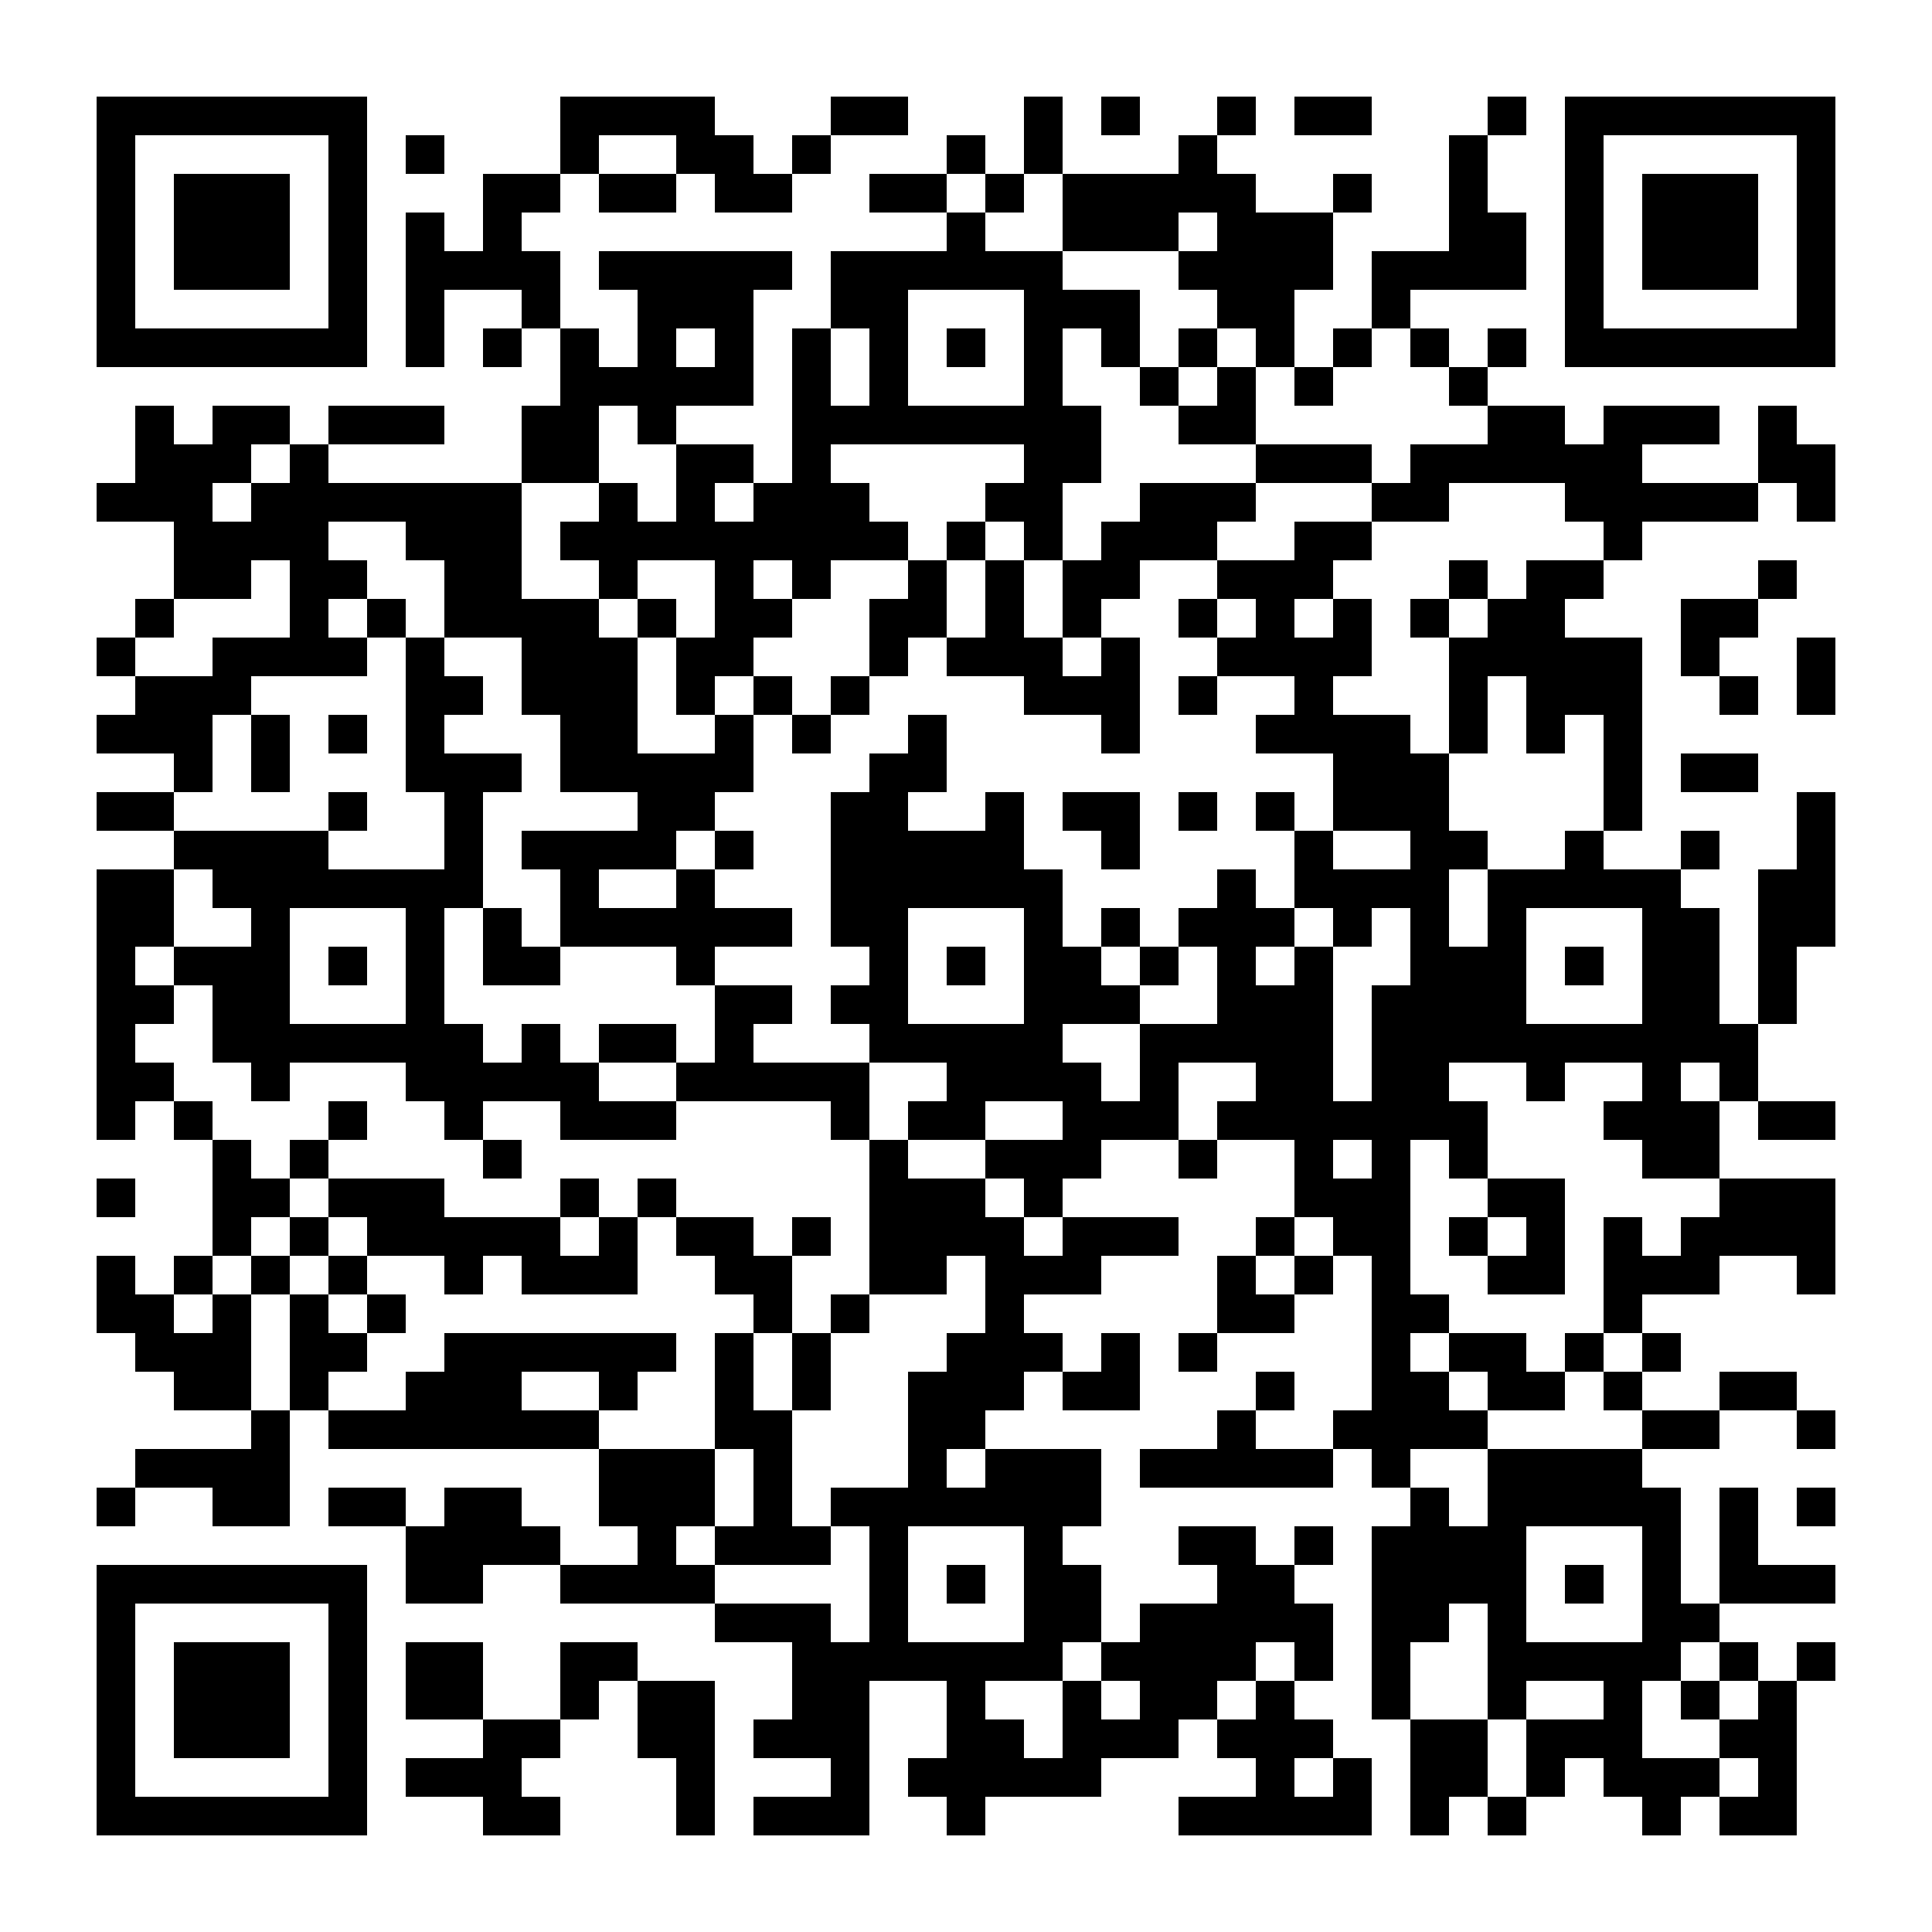 <?xml version="1.0" standalone="no"?>
<svg xmlns="http://www.w3.org/2000/svg" width="500" height="500"><rect width="100%" height="100%" fill="#808080" stroke="none"/><defs><clipPath id="clip-path-dot-color"><rect x="25" y="125" width="10" height="10" transform="rotate(0,30,130)"/><rect x="25" y="165" width="10" height="10" transform="rotate(0,30,170)"/><rect x="25" y="185" width="10" height="10" transform="rotate(0,30,190)"/><rect x="25" y="205" width="10" height="10" transform="rotate(0,30,210)"/><rect x="25" y="225" width="10" height="10" transform="rotate(0,30,230)"/><rect x="25" y="235" width="10" height="10" transform="rotate(0,30,240)"/><rect x="25" y="245" width="10" height="10" transform="rotate(0,30,250)"/><rect x="25" y="255" width="10" height="10" transform="rotate(0,30,260)"/><rect x="25" y="265" width="10" height="10" transform="rotate(0,30,270)"/><rect x="25" y="275" width="10" height="10" transform="rotate(0,30,280)"/><rect x="25" y="285" width="10" height="10" transform="rotate(0,30,290)"/><rect x="25" y="305" width="10" height="10" transform="rotate(0,30,310)"/><rect x="25" y="325" width="10" height="10" transform="rotate(0,30,330)"/><rect x="25" y="335" width="10" height="10" transform="rotate(0,30,340)"/><rect x="25" y="385" width="10" height="10" transform="rotate(0,30,390)"/><rect x="35" y="105" width="10" height="10" transform="rotate(0,40,110)"/><rect x="35" y="115" width="10" height="10" transform="rotate(0,40,120)"/><rect x="35" y="125" width="10" height="10" transform="rotate(0,40,130)"/><rect x="35" y="155" width="10" height="10" transform="rotate(0,40,160)"/><rect x="35" y="175" width="10" height="10" transform="rotate(0,40,180)"/><rect x="35" y="185" width="10" height="10" transform="rotate(0,40,190)"/><rect x="35" y="205" width="10" height="10" transform="rotate(0,40,210)"/><rect x="35" y="225" width="10" height="10" transform="rotate(0,40,230)"/><rect x="35" y="235" width="10" height="10" transform="rotate(0,40,240)"/><rect x="35" y="255" width="10" height="10" transform="rotate(0,40,260)"/><rect x="35" y="275" width="10" height="10" transform="rotate(0,40,280)"/><rect x="35" y="335" width="10" height="10" transform="rotate(0,40,340)"/><rect x="35" y="345" width="10" height="10" transform="rotate(0,40,350)"/><rect x="35" y="375" width="10" height="10" transform="rotate(0,40,380)"/><rect x="45" y="115" width="10" height="10" transform="rotate(0,50,120)"/><rect x="45" y="125" width="10" height="10" transform="rotate(0,50,130)"/><rect x="45" y="135" width="10" height="10" transform="rotate(0,50,140)"/><rect x="45" y="145" width="10" height="10" transform="rotate(0,50,150)"/><rect x="45" y="175" width="10" height="10" transform="rotate(0,50,180)"/><rect x="45" y="185" width="10" height="10" transform="rotate(0,50,190)"/><rect x="45" y="195" width="10" height="10" transform="rotate(0,50,200)"/><rect x="45" y="215" width="10" height="10" transform="rotate(0,50,220)"/><rect x="45" y="245" width="10" height="10" transform="rotate(0,50,250)"/><rect x="45" y="285" width="10" height="10" transform="rotate(0,50,290)"/><rect x="45" y="325" width="10" height="10" transform="rotate(0,50,330)"/><rect x="45" y="345" width="10" height="10" transform="rotate(0,50,350)"/><rect x="45" y="355" width="10" height="10" transform="rotate(0,50,360)"/><rect x="45" y="375" width="10" height="10" transform="rotate(0,50,380)"/><rect x="55" y="105" width="10" height="10" transform="rotate(0,60,110)"/><rect x="55" y="115" width="10" height="10" transform="rotate(0,60,120)"/><rect x="55" y="135" width="10" height="10" transform="rotate(0,60,140)"/><rect x="55" y="145" width="10" height="10" transform="rotate(0,60,150)"/><rect x="55" y="165" width="10" height="10" transform="rotate(0,60,170)"/><rect x="55" y="175" width="10" height="10" transform="rotate(0,60,180)"/><rect x="55" y="215" width="10" height="10" transform="rotate(0,60,220)"/><rect x="55" y="225" width="10" height="10" transform="rotate(0,60,230)"/><rect x="55" y="245" width="10" height="10" transform="rotate(0,60,250)"/><rect x="55" y="255" width="10" height="10" transform="rotate(0,60,260)"/><rect x="55" y="265" width="10" height="10" transform="rotate(0,60,270)"/><rect x="55" y="295" width="10" height="10" transform="rotate(0,60,300)"/><rect x="55" y="305" width="10" height="10" transform="rotate(0,60,310)"/><rect x="55" y="315" width="10" height="10" transform="rotate(0,60,320)"/><rect x="55" y="335" width="10" height="10" transform="rotate(0,60,340)"/><rect x="55" y="345" width="10" height="10" transform="rotate(0,60,350)"/><rect x="55" y="355" width="10" height="10" transform="rotate(0,60,360)"/><rect x="55" y="375" width="10" height="10" transform="rotate(0,60,380)"/><rect x="55" y="385" width="10" height="10" transform="rotate(0,60,390)"/><rect x="65" y="105" width="10" height="10" transform="rotate(0,70,110)"/><rect x="65" y="125" width="10" height="10" transform="rotate(0,70,130)"/><rect x="65" y="135" width="10" height="10" transform="rotate(0,70,140)"/><rect x="65" y="165" width="10" height="10" transform="rotate(0,70,170)"/><rect x="65" y="185" width="10" height="10" transform="rotate(0,70,190)"/><rect x="65" y="195" width="10" height="10" transform="rotate(0,70,200)"/><rect x="65" y="215" width="10" height="10" transform="rotate(0,70,220)"/><rect x="65" y="225" width="10" height="10" transform="rotate(0,70,230)"/><rect x="65" y="235" width="10" height="10" transform="rotate(0,70,240)"/><rect x="65" y="245" width="10" height="10" transform="rotate(0,70,250)"/><rect x="65" y="255" width="10" height="10" transform="rotate(0,70,260)"/><rect x="65" y="265" width="10" height="10" transform="rotate(0,70,270)"/><rect x="65" y="275" width="10" height="10" transform="rotate(0,70,280)"/><rect x="65" y="305" width="10" height="10" transform="rotate(0,70,310)"/><rect x="65" y="325" width="10" height="10" transform="rotate(0,70,330)"/><rect x="65" y="365" width="10" height="10" transform="rotate(0,70,370)"/><rect x="65" y="375" width="10" height="10" transform="rotate(0,70,380)"/><rect x="65" y="385" width="10" height="10" transform="rotate(0,70,390)"/><rect x="75" y="115" width="10" height="10" transform="rotate(0,80,120)"/><rect x="75" y="125" width="10" height="10" transform="rotate(0,80,130)"/><rect x="75" y="135" width="10" height="10" transform="rotate(0,80,140)"/><rect x="75" y="145" width="10" height="10" transform="rotate(0,80,150)"/><rect x="75" y="155" width="10" height="10" transform="rotate(0,80,160)"/><rect x="75" y="165" width="10" height="10" transform="rotate(0,80,170)"/><rect x="75" y="215" width="10" height="10" transform="rotate(0,80,220)"/><rect x="75" y="225" width="10" height="10" transform="rotate(0,80,230)"/><rect x="75" y="265" width="10" height="10" transform="rotate(0,80,270)"/><rect x="75" y="295" width="10" height="10" transform="rotate(0,80,300)"/><rect x="75" y="315" width="10" height="10" transform="rotate(0,80,320)"/><rect x="75" y="335" width="10" height="10" transform="rotate(0,80,340)"/><rect x="75" y="345" width="10" height="10" transform="rotate(0,80,350)"/><rect x="75" y="355" width="10" height="10" transform="rotate(0,80,360)"/><rect x="85" y="105" width="10" height="10" transform="rotate(0,90,110)"/><rect x="85" y="125" width="10" height="10" transform="rotate(0,90,130)"/><rect x="85" y="145" width="10" height="10" transform="rotate(0,90,150)"/><rect x="85" y="165" width="10" height="10" transform="rotate(0,90,170)"/><rect x="85" y="185" width="10" height="10" transform="rotate(0,90,190)"/><rect x="85" y="205" width="10" height="10" transform="rotate(0,90,210)"/><rect x="85" y="225" width="10" height="10" transform="rotate(0,90,230)"/><rect x="85" y="245" width="10" height="10" transform="rotate(0,90,250)"/><rect x="85" y="265" width="10" height="10" transform="rotate(0,90,270)"/><rect x="85" y="285" width="10" height="10" transform="rotate(0,90,290)"/><rect x="85" y="305" width="10" height="10" transform="rotate(0,90,310)"/><rect x="85" y="325" width="10" height="10" transform="rotate(0,90,330)"/><rect x="85" y="345" width="10" height="10" transform="rotate(0,90,350)"/><rect x="85" y="365" width="10" height="10" transform="rotate(0,90,370)"/><rect x="85" y="385" width="10" height="10" transform="rotate(0,90,390)"/><rect x="95" y="105" width="10" height="10" transform="rotate(0,100,110)"/><rect x="95" y="125" width="10" height="10" transform="rotate(0,100,130)"/><rect x="95" y="155" width="10" height="10" transform="rotate(0,100,160)"/><rect x="95" y="225" width="10" height="10" transform="rotate(0,100,230)"/><rect x="95" y="265" width="10" height="10" transform="rotate(0,100,270)"/><rect x="95" y="305" width="10" height="10" transform="rotate(0,100,310)"/><rect x="95" y="315" width="10" height="10" transform="rotate(0,100,320)"/><rect x="95" y="335" width="10" height="10" transform="rotate(0,100,340)"/><rect x="95" y="365" width="10" height="10" transform="rotate(0,100,370)"/><rect x="95" y="385" width="10" height="10" transform="rotate(0,100,390)"/><rect x="105" y="35" width="10" height="10" transform="rotate(0,110,40)"/><rect x="105" y="55" width="10" height="10" transform="rotate(0,110,60)"/><rect x="105" y="65" width="10" height="10" transform="rotate(0,110,70)"/><rect x="105" y="75" width="10" height="10" transform="rotate(0,110,80)"/><rect x="105" y="85" width="10" height="10" transform="rotate(0,110,90)"/><rect x="105" y="105" width="10" height="10" transform="rotate(0,110,110)"/><rect x="105" y="125" width="10" height="10" transform="rotate(0,110,130)"/><rect x="105" y="135" width="10" height="10" transform="rotate(0,110,140)"/><rect x="105" y="165" width="10" height="10" transform="rotate(0,110,170)"/><rect x="105" y="175" width="10" height="10" transform="rotate(0,110,180)"/><rect x="105" y="185" width="10" height="10" transform="rotate(0,110,190)"/><rect x="105" y="195" width="10" height="10" transform="rotate(0,110,200)"/><rect x="105" y="225" width="10" height="10" transform="rotate(0,110,230)"/><rect x="105" y="235" width="10" height="10" transform="rotate(0,110,240)"/><rect x="105" y="245" width="10" height="10" transform="rotate(0,110,250)"/><rect x="105" y="255" width="10" height="10" transform="rotate(0,110,260)"/><rect x="105" y="265" width="10" height="10" transform="rotate(0,110,270)"/><rect x="105" y="275" width="10" height="10" transform="rotate(0,110,280)"/><rect x="105" y="305" width="10" height="10" transform="rotate(0,110,310)"/><rect x="105" y="315" width="10" height="10" transform="rotate(0,110,320)"/><rect x="105" y="355" width="10" height="10" transform="rotate(0,110,360)"/><rect x="105" y="365" width="10" height="10" transform="rotate(0,110,370)"/><rect x="105" y="395" width="10" height="10" transform="rotate(0,110,400)"/><rect x="105" y="405" width="10" height="10" transform="rotate(0,110,410)"/><rect x="105" y="425" width="10" height="10" transform="rotate(0,110,430)"/><rect x="105" y="435" width="10" height="10" transform="rotate(0,110,440)"/><rect x="105" y="455" width="10" height="10" transform="rotate(0,110,460)"/><rect x="115" y="65" width="10" height="10" transform="rotate(0,120,70)"/><rect x="115" y="125" width="10" height="10" transform="rotate(0,120,130)"/><rect x="115" y="135" width="10" height="10" transform="rotate(0,120,140)"/><rect x="115" y="145" width="10" height="10" transform="rotate(0,120,150)"/><rect x="115" y="155" width="10" height="10" transform="rotate(0,120,160)"/><rect x="115" y="175" width="10" height="10" transform="rotate(0,120,180)"/><rect x="115" y="195" width="10" height="10" transform="rotate(0,120,200)"/><rect x="115" y="205" width="10" height="10" transform="rotate(0,120,210)"/><rect x="115" y="215" width="10" height="10" transform="rotate(0,120,220)"/><rect x="115" y="225" width="10" height="10" transform="rotate(0,120,230)"/><rect x="115" y="265" width="10" height="10" transform="rotate(0,120,270)"/><rect x="115" y="275" width="10" height="10" transform="rotate(0,120,280)"/><rect x="115" y="285" width="10" height="10" transform="rotate(0,120,290)"/><rect x="115" y="315" width="10" height="10" transform="rotate(0,120,320)"/><rect x="115" y="325" width="10" height="10" transform="rotate(0,120,330)"/><rect x="115" y="345" width="10" height="10" transform="rotate(0,120,350)"/><rect x="115" y="355" width="10" height="10" transform="rotate(0,120,360)"/><rect x="115" y="365" width="10" height="10" transform="rotate(0,120,370)"/><rect x="115" y="385" width="10" height="10" transform="rotate(0,120,390)"/><rect x="115" y="395" width="10" height="10" transform="rotate(0,120,400)"/><rect x="115" y="405" width="10" height="10" transform="rotate(0,120,410)"/><rect x="115" y="425" width="10" height="10" transform="rotate(0,120,430)"/><rect x="115" y="435" width="10" height="10" transform="rotate(0,120,440)"/><rect x="115" y="455" width="10" height="10" transform="rotate(0,120,460)"/><rect x="125" y="45" width="10" height="10" transform="rotate(0,130,50)"/><rect x="125" y="55" width="10" height="10" transform="rotate(0,130,60)"/><rect x="125" y="65" width="10" height="10" transform="rotate(0,130,70)"/><rect x="125" y="85" width="10" height="10" transform="rotate(0,130,90)"/><rect x="125" y="125" width="10" height="10" transform="rotate(0,130,130)"/><rect x="125" y="135" width="10" height="10" transform="rotate(0,130,140)"/><rect x="125" y="145" width="10" height="10" transform="rotate(0,130,150)"/><rect x="125" y="155" width="10" height="10" transform="rotate(0,130,160)"/><rect x="125" y="195" width="10" height="10" transform="rotate(0,130,200)"/><rect x="125" y="235" width="10" height="10" transform="rotate(0,130,240)"/><rect x="125" y="245" width="10" height="10" transform="rotate(0,130,250)"/><rect x="125" y="275" width="10" height="10" transform="rotate(0,130,280)"/><rect x="125" y="295" width="10" height="10" transform="rotate(0,130,300)"/><rect x="125" y="315" width="10" height="10" transform="rotate(0,130,320)"/><rect x="125" y="345" width="10" height="10" transform="rotate(0,130,350)"/><rect x="125" y="355" width="10" height="10" transform="rotate(0,130,360)"/><rect x="125" y="365" width="10" height="10" transform="rotate(0,130,370)"/><rect x="125" y="385" width="10" height="10" transform="rotate(0,130,390)"/><rect x="125" y="395" width="10" height="10" transform="rotate(0,130,400)"/><rect x="125" y="445" width="10" height="10" transform="rotate(0,130,450)"/><rect x="125" y="455" width="10" height="10" transform="rotate(0,130,460)"/><rect x="125" y="465" width="10" height="10" transform="rotate(0,130,470)"/><rect x="135" y="45" width="10" height="10" transform="rotate(0,140,50)"/><rect x="135" y="65" width="10" height="10" transform="rotate(0,140,70)"/><rect x="135" y="75" width="10" height="10" transform="rotate(0,140,80)"/><rect x="135" y="105" width="10" height="10" transform="rotate(0,140,110)"/><rect x="135" y="115" width="10" height="10" transform="rotate(0,140,120)"/><rect x="135" y="155" width="10" height="10" transform="rotate(0,140,160)"/><rect x="135" y="165" width="10" height="10" transform="rotate(0,140,170)"/><rect x="135" y="175" width="10" height="10" transform="rotate(0,140,180)"/><rect x="135" y="215" width="10" height="10" transform="rotate(0,140,220)"/><rect x="135" y="245" width="10" height="10" transform="rotate(0,140,250)"/><rect x="135" y="265" width="10" height="10" transform="rotate(0,140,270)"/><rect x="135" y="275" width="10" height="10" transform="rotate(0,140,280)"/><rect x="135" y="315" width="10" height="10" transform="rotate(0,140,320)"/><rect x="135" y="325" width="10" height="10" transform="rotate(0,140,330)"/><rect x="135" y="345" width="10" height="10" transform="rotate(0,140,350)"/><rect x="135" y="365" width="10" height="10" transform="rotate(0,140,370)"/><rect x="135" y="395" width="10" height="10" transform="rotate(0,140,400)"/><rect x="135" y="445" width="10" height="10" transform="rotate(0,140,450)"/><rect x="135" y="465" width="10" height="10" transform="rotate(0,140,470)"/><rect x="145" y="25" width="10" height="10" transform="rotate(0,150,30)"/><rect x="145" y="35" width="10" height="10" transform="rotate(0,150,40)"/><rect x="145" y="85" width="10" height="10" transform="rotate(0,150,90)"/><rect x="145" y="95" width="10" height="10" transform="rotate(0,150,100)"/><rect x="145" y="105" width="10" height="10" transform="rotate(0,150,110)"/><rect x="145" y="115" width="10" height="10" transform="rotate(0,150,120)"/><rect x="145" y="135" width="10" height="10" transform="rotate(0,150,140)"/><rect x="145" y="155" width="10" height="10" transform="rotate(0,150,160)"/><rect x="145" y="165" width="10" height="10" transform="rotate(0,150,170)"/><rect x="145" y="175" width="10" height="10" transform="rotate(0,150,180)"/><rect x="145" y="185" width="10" height="10" transform="rotate(0,150,190)"/><rect x="145" y="195" width="10" height="10" transform="rotate(0,150,200)"/><rect x="145" y="215" width="10" height="10" transform="rotate(0,150,220)"/><rect x="145" y="225" width="10" height="10" transform="rotate(0,150,230)"/><rect x="145" y="235" width="10" height="10" transform="rotate(0,150,240)"/><rect x="145" y="275" width="10" height="10" transform="rotate(0,150,280)"/><rect x="145" y="285" width="10" height="10" transform="rotate(0,150,290)"/><rect x="145" y="305" width="10" height="10" transform="rotate(0,150,310)"/><rect x="145" y="325" width="10" height="10" transform="rotate(0,150,330)"/><rect x="145" y="345" width="10" height="10" transform="rotate(0,150,350)"/><rect x="145" y="365" width="10" height="10" transform="rotate(0,150,370)"/><rect x="145" y="405" width="10" height="10" transform="rotate(0,150,410)"/><rect x="145" y="425" width="10" height="10" transform="rotate(0,150,430)"/><rect x="145" y="435" width="10" height="10" transform="rotate(0,150,440)"/><rect x="155" y="25" width="10" height="10" transform="rotate(0,160,30)"/><rect x="155" y="45" width="10" height="10" transform="rotate(0,160,50)"/><rect x="155" y="65" width="10" height="10" transform="rotate(0,160,70)"/><rect x="155" y="95" width="10" height="10" transform="rotate(0,160,100)"/><rect x="155" y="125" width="10" height="10" transform="rotate(0,160,130)"/><rect x="155" y="135" width="10" height="10" transform="rotate(0,160,140)"/><rect x="155" y="145" width="10" height="10" transform="rotate(0,160,150)"/><rect x="155" y="165" width="10" height="10" transform="rotate(0,160,170)"/><rect x="155" y="175" width="10" height="10" transform="rotate(0,160,180)"/><rect x="155" y="185" width="10" height="10" transform="rotate(0,160,190)"/><rect x="155" y="195" width="10" height="10" transform="rotate(0,160,200)"/><rect x="155" y="215" width="10" height="10" transform="rotate(0,160,220)"/><rect x="155" y="235" width="10" height="10" transform="rotate(0,160,240)"/><rect x="155" y="265" width="10" height="10" transform="rotate(0,160,270)"/><rect x="155" y="285" width="10" height="10" transform="rotate(0,160,290)"/><rect x="155" y="315" width="10" height="10" transform="rotate(0,160,320)"/><rect x="155" y="325" width="10" height="10" transform="rotate(0,160,330)"/><rect x="155" y="345" width="10" height="10" transform="rotate(0,160,350)"/><rect x="155" y="355" width="10" height="10" transform="rotate(0,160,360)"/><rect x="155" y="375" width="10" height="10" transform="rotate(0,160,380)"/><rect x="155" y="385" width="10" height="10" transform="rotate(0,160,390)"/><rect x="155" y="405" width="10" height="10" transform="rotate(0,160,410)"/><rect x="155" y="425" width="10" height="10" transform="rotate(0,160,430)"/><rect x="165" y="25" width="10" height="10" transform="rotate(0,170,30)"/><rect x="165" y="45" width="10" height="10" transform="rotate(0,170,50)"/><rect x="165" y="65" width="10" height="10" transform="rotate(0,170,70)"/><rect x="165" y="75" width="10" height="10" transform="rotate(0,170,80)"/><rect x="165" y="85" width="10" height="10" transform="rotate(0,170,90)"/><rect x="165" y="95" width="10" height="10" transform="rotate(0,170,100)"/><rect x="165" y="105" width="10" height="10" transform="rotate(0,170,110)"/><rect x="165" y="135" width="10" height="10" transform="rotate(0,170,140)"/><rect x="165" y="155" width="10" height="10" transform="rotate(0,170,160)"/><rect x="165" y="195" width="10" height="10" transform="rotate(0,170,200)"/><rect x="165" y="205" width="10" height="10" transform="rotate(0,170,210)"/><rect x="165" y="215" width="10" height="10" transform="rotate(0,170,220)"/><rect x="165" y="235" width="10" height="10" transform="rotate(0,170,240)"/><rect x="165" y="265" width="10" height="10" transform="rotate(0,170,270)"/><rect x="165" y="285" width="10" height="10" transform="rotate(0,170,290)"/><rect x="165" y="305" width="10" height="10" transform="rotate(0,170,310)"/><rect x="165" y="345" width="10" height="10" transform="rotate(0,170,350)"/><rect x="165" y="375" width="10" height="10" transform="rotate(0,170,380)"/><rect x="165" y="385" width="10" height="10" transform="rotate(0,170,390)"/><rect x="165" y="395" width="10" height="10" transform="rotate(0,170,400)"/><rect x="165" y="405" width="10" height="10" transform="rotate(0,170,410)"/><rect x="165" y="435" width="10" height="10" transform="rotate(0,170,440)"/><rect x="165" y="445" width="10" height="10" transform="rotate(0,170,450)"/><rect x="175" y="25" width="10" height="10" transform="rotate(0,180,30)"/><rect x="175" y="35" width="10" height="10" transform="rotate(0,180,40)"/><rect x="175" y="65" width="10" height="10" transform="rotate(0,180,70)"/><rect x="175" y="75" width="10" height="10" transform="rotate(0,180,80)"/><rect x="175" y="95" width="10" height="10" transform="rotate(0,180,100)"/><rect x="175" y="115" width="10" height="10" transform="rotate(0,180,120)"/><rect x="175" y="125" width="10" height="10" transform="rotate(0,180,130)"/><rect x="175" y="135" width="10" height="10" transform="rotate(0,180,140)"/><rect x="175" y="165" width="10" height="10" transform="rotate(0,180,170)"/><rect x="175" y="175" width="10" height="10" transform="rotate(0,180,180)"/><rect x="175" y="195" width="10" height="10" transform="rotate(0,180,200)"/><rect x="175" y="205" width="10" height="10" transform="rotate(0,180,210)"/><rect x="175" y="225" width="10" height="10" transform="rotate(0,180,230)"/><rect x="175" y="235" width="10" height="10" transform="rotate(0,180,240)"/><rect x="175" y="245" width="10" height="10" transform="rotate(0,180,250)"/><rect x="175" y="275" width="10" height="10" transform="rotate(0,180,280)"/><rect x="175" y="315" width="10" height="10" transform="rotate(0,180,320)"/><rect x="175" y="375" width="10" height="10" transform="rotate(0,180,380)"/><rect x="175" y="385" width="10" height="10" transform="rotate(0,180,390)"/><rect x="175" y="405" width="10" height="10" transform="rotate(0,180,410)"/><rect x="175" y="435" width="10" height="10" transform="rotate(0,180,440)"/><rect x="175" y="445" width="10" height="10" transform="rotate(0,180,450)"/><rect x="175" y="455" width="10" height="10" transform="rotate(0,180,460)"/><rect x="175" y="465" width="10" height="10" transform="rotate(0,180,470)"/><rect x="185" y="35" width="10" height="10" transform="rotate(0,190,40)"/><rect x="185" y="45" width="10" height="10" transform="rotate(0,190,50)"/><rect x="185" y="65" width="10" height="10" transform="rotate(0,190,70)"/><rect x="185" y="75" width="10" height="10" transform="rotate(0,190,80)"/><rect x="185" y="85" width="10" height="10" transform="rotate(0,190,90)"/><rect x="185" y="95" width="10" height="10" transform="rotate(0,190,100)"/><rect x="185" y="115" width="10" height="10" transform="rotate(0,190,120)"/><rect x="185" y="135" width="10" height="10" transform="rotate(0,190,140)"/><rect x="185" y="145" width="10" height="10" transform="rotate(0,190,150)"/><rect x="185" y="155" width="10" height="10" transform="rotate(0,190,160)"/><rect x="185" y="165" width="10" height="10" transform="rotate(0,190,170)"/><rect x="185" y="185" width="10" height="10" transform="rotate(0,190,190)"/><rect x="185" y="195" width="10" height="10" transform="rotate(0,190,200)"/><rect x="185" y="215" width="10" height="10" transform="rotate(0,190,220)"/><rect x="185" y="235" width="10" height="10" transform="rotate(0,190,240)"/><rect x="185" y="255" width="10" height="10" transform="rotate(0,190,260)"/><rect x="185" y="265" width="10" height="10" transform="rotate(0,190,270)"/><rect x="185" y="275" width="10" height="10" transform="rotate(0,190,280)"/><rect x="185" y="315" width="10" height="10" transform="rotate(0,190,320)"/><rect x="185" y="325" width="10" height="10" transform="rotate(0,190,330)"/><rect x="185" y="345" width="10" height="10" transform="rotate(0,190,350)"/><rect x="185" y="355" width="10" height="10" transform="rotate(0,190,360)"/><rect x="185" y="365" width="10" height="10" transform="rotate(0,190,370)"/><rect x="185" y="395" width="10" height="10" transform="rotate(0,190,400)"/><rect x="185" y="415" width="10" height="10" transform="rotate(0,190,420)"/><rect x="195" y="45" width="10" height="10" transform="rotate(0,200,50)"/><rect x="195" y="65" width="10" height="10" transform="rotate(0,200,70)"/><rect x="195" y="125" width="10" height="10" transform="rotate(0,200,130)"/><rect x="195" y="135" width="10" height="10" transform="rotate(0,200,140)"/><rect x="195" y="155" width="10" height="10" transform="rotate(0,200,160)"/><rect x="195" y="175" width="10" height="10" transform="rotate(0,200,180)"/><rect x="195" y="235" width="10" height="10" transform="rotate(0,200,240)"/><rect x="195" y="255" width="10" height="10" transform="rotate(0,200,260)"/><rect x="195" y="275" width="10" height="10" transform="rotate(0,200,280)"/><rect x="195" y="325" width="10" height="10" transform="rotate(0,200,330)"/><rect x="195" y="335" width="10" height="10" transform="rotate(0,200,340)"/><rect x="195" y="365" width="10" height="10" transform="rotate(0,200,370)"/><rect x="195" y="375" width="10" height="10" transform="rotate(0,200,380)"/><rect x="195" y="385" width="10" height="10" transform="rotate(0,200,390)"/><rect x="195" y="395" width="10" height="10" transform="rotate(0,200,400)"/><rect x="195" y="415" width="10" height="10" transform="rotate(0,200,420)"/><rect x="195" y="445" width="10" height="10" transform="rotate(0,200,450)"/><rect x="195" y="465" width="10" height="10" transform="rotate(0,200,470)"/><rect x="205" y="35" width="10" height="10" transform="rotate(0,210,40)"/><rect x="205" y="85" width="10" height="10" transform="rotate(0,210,90)"/><rect x="205" y="95" width="10" height="10" transform="rotate(0,210,100)"/><rect x="205" y="105" width="10" height="10" transform="rotate(0,210,110)"/><rect x="205" y="115" width="10" height="10" transform="rotate(0,210,120)"/><rect x="205" y="125" width="10" height="10" transform="rotate(0,210,130)"/><rect x="205" y="135" width="10" height="10" transform="rotate(0,210,140)"/><rect x="205" y="145" width="10" height="10" transform="rotate(0,210,150)"/><rect x="205" y="185" width="10" height="10" transform="rotate(0,210,190)"/><rect x="205" y="275" width="10" height="10" transform="rotate(0,210,280)"/><rect x="205" y="315" width="10" height="10" transform="rotate(0,210,320)"/><rect x="205" y="345" width="10" height="10" transform="rotate(0,210,350)"/><rect x="205" y="355" width="10" height="10" transform="rotate(0,210,360)"/><rect x="205" y="395" width="10" height="10" transform="rotate(0,210,400)"/><rect x="205" y="415" width="10" height="10" transform="rotate(0,210,420)"/><rect x="205" y="425" width="10" height="10" transform="rotate(0,210,430)"/><rect x="205" y="435" width="10" height="10" transform="rotate(0,210,440)"/><rect x="205" y="445" width="10" height="10" transform="rotate(0,210,450)"/><rect x="205" y="465" width="10" height="10" transform="rotate(0,210,470)"/><rect x="215" y="25" width="10" height="10" transform="rotate(0,220,30)"/><rect x="215" y="65" width="10" height="10" transform="rotate(0,220,70)"/><rect x="215" y="75" width="10" height="10" transform="rotate(0,220,80)"/><rect x="215" y="105" width="10" height="10" transform="rotate(0,220,110)"/><rect x="215" y="125" width="10" height="10" transform="rotate(0,220,130)"/><rect x="215" y="135" width="10" height="10" transform="rotate(0,220,140)"/><rect x="215" y="175" width="10" height="10" transform="rotate(0,220,180)"/><rect x="215" y="205" width="10" height="10" transform="rotate(0,220,210)"/><rect x="215" y="215" width="10" height="10" transform="rotate(0,220,220)"/><rect x="215" y="225" width="10" height="10" transform="rotate(0,220,230)"/><rect x="215" y="235" width="10" height="10" transform="rotate(0,220,240)"/><rect x="215" y="255" width="10" height="10" transform="rotate(0,220,260)"/><rect x="215" y="275" width="10" height="10" transform="rotate(0,220,280)"/><rect x="215" y="285" width="10" height="10" transform="rotate(0,220,290)"/><rect x="215" y="335" width="10" height="10" transform="rotate(0,220,340)"/><rect x="215" y="385" width="10" height="10" transform="rotate(0,220,390)"/><rect x="215" y="425" width="10" height="10" transform="rotate(0,220,430)"/><rect x="215" y="435" width="10" height="10" transform="rotate(0,220,440)"/><rect x="215" y="445" width="10" height="10" transform="rotate(0,220,450)"/><rect x="215" y="455" width="10" height="10" transform="rotate(0,220,460)"/><rect x="215" y="465" width="10" height="10" transform="rotate(0,220,470)"/><rect x="225" y="25" width="10" height="10" transform="rotate(0,230,30)"/><rect x="225" y="45" width="10" height="10" transform="rotate(0,230,50)"/><rect x="225" y="65" width="10" height="10" transform="rotate(0,230,70)"/><rect x="225" y="75" width="10" height="10" transform="rotate(0,230,80)"/><rect x="225" y="85" width="10" height="10" transform="rotate(0,230,90)"/><rect x="225" y="95" width="10" height="10" transform="rotate(0,230,100)"/><rect x="225" y="105" width="10" height="10" transform="rotate(0,230,110)"/><rect x="225" y="135" width="10" height="10" transform="rotate(0,230,140)"/><rect x="225" y="155" width="10" height="10" transform="rotate(0,230,160)"/><rect x="225" y="165" width="10" height="10" transform="rotate(0,230,170)"/><rect x="225" y="195" width="10" height="10" transform="rotate(0,230,200)"/><rect x="225" y="205" width="10" height="10" transform="rotate(0,230,210)"/><rect x="225" y="215" width="10" height="10" transform="rotate(0,230,220)"/><rect x="225" y="225" width="10" height="10" transform="rotate(0,230,230)"/><rect x="225" y="235" width="10" height="10" transform="rotate(0,230,240)"/><rect x="225" y="245" width="10" height="10" transform="rotate(0,230,250)"/><rect x="225" y="255" width="10" height="10" transform="rotate(0,230,260)"/><rect x="225" y="265" width="10" height="10" transform="rotate(0,230,270)"/><rect x="225" y="295" width="10" height="10" transform="rotate(0,230,300)"/><rect x="225" y="305" width="10" height="10" transform="rotate(0,230,310)"/><rect x="225" y="315" width="10" height="10" transform="rotate(0,230,320)"/><rect x="225" y="325" width="10" height="10" transform="rotate(0,230,330)"/><rect x="225" y="385" width="10" height="10" transform="rotate(0,230,390)"/><rect x="225" y="395" width="10" height="10" transform="rotate(0,230,400)"/><rect x="225" y="405" width="10" height="10" transform="rotate(0,230,410)"/><rect x="225" y="415" width="10" height="10" transform="rotate(0,230,420)"/><rect x="225" y="425" width="10" height="10" transform="rotate(0,230,430)"/><rect x="235" y="45" width="10" height="10" transform="rotate(0,240,50)"/><rect x="235" y="65" width="10" height="10" transform="rotate(0,240,70)"/><rect x="235" y="105" width="10" height="10" transform="rotate(0,240,110)"/><rect x="235" y="145" width="10" height="10" transform="rotate(0,240,150)"/><rect x="235" y="155" width="10" height="10" transform="rotate(0,240,160)"/><rect x="235" y="185" width="10" height="10" transform="rotate(0,240,190)"/><rect x="235" y="195" width="10" height="10" transform="rotate(0,240,200)"/><rect x="235" y="215" width="10" height="10" transform="rotate(0,240,220)"/><rect x="235" y="225" width="10" height="10" transform="rotate(0,240,230)"/><rect x="235" y="265" width="10" height="10" transform="rotate(0,240,270)"/><rect x="235" y="285" width="10" height="10" transform="rotate(0,240,290)"/><rect x="235" y="305" width="10" height="10" transform="rotate(0,240,310)"/><rect x="235" y="315" width="10" height="10" transform="rotate(0,240,320)"/><rect x="235" y="325" width="10" height="10" transform="rotate(0,240,330)"/><rect x="235" y="355" width="10" height="10" transform="rotate(0,240,360)"/><rect x="235" y="365" width="10" height="10" transform="rotate(0,240,370)"/><rect x="235" y="375" width="10" height="10" transform="rotate(0,240,380)"/><rect x="235" y="385" width="10" height="10" transform="rotate(0,240,390)"/><rect x="235" y="425" width="10" height="10" transform="rotate(0,240,430)"/><rect x="235" y="455" width="10" height="10" transform="rotate(0,240,460)"/><rect x="245" y="35" width="10" height="10" transform="rotate(0,250,40)"/><rect x="245" y="55" width="10" height="10" transform="rotate(0,250,60)"/><rect x="245" y="65" width="10" height="10" transform="rotate(0,250,70)"/><rect x="245" y="85" width="10" height="10" transform="rotate(0,250,90)"/><rect x="245" y="105" width="10" height="10" transform="rotate(0,250,110)"/><rect x="245" y="135" width="10" height="10" transform="rotate(0,250,140)"/><rect x="245" y="165" width="10" height="10" transform="rotate(0,250,170)"/><rect x="245" y="215" width="10" height="10" transform="rotate(0,250,220)"/><rect x="245" y="225" width="10" height="10" transform="rotate(0,250,230)"/><rect x="245" y="245" width="10" height="10" transform="rotate(0,250,250)"/><rect x="245" y="265" width="10" height="10" transform="rotate(0,250,270)"/><rect x="245" y="275" width="10" height="10" transform="rotate(0,250,280)"/><rect x="245" y="285" width="10" height="10" transform="rotate(0,250,290)"/><rect x="245" y="305" width="10" height="10" transform="rotate(0,250,310)"/><rect x="245" y="315" width="10" height="10" transform="rotate(0,250,320)"/><rect x="245" y="345" width="10" height="10" transform="rotate(0,250,350)"/><rect x="245" y="355" width="10" height="10" transform="rotate(0,250,360)"/><rect x="245" y="365" width="10" height="10" transform="rotate(0,250,370)"/><rect x="245" y="385" width="10" height="10" transform="rotate(0,250,390)"/><rect x="245" y="405" width="10" height="10" transform="rotate(0,250,410)"/><rect x="245" y="425" width="10" height="10" transform="rotate(0,250,430)"/><rect x="245" y="435" width="10" height="10" transform="rotate(0,250,440)"/><rect x="245" y="445" width="10" height="10" transform="rotate(0,250,450)"/><rect x="245" y="455" width="10" height="10" transform="rotate(0,250,460)"/><rect x="245" y="465" width="10" height="10" transform="rotate(0,250,470)"/><rect x="255" y="45" width="10" height="10" transform="rotate(0,260,50)"/><rect x="255" y="65" width="10" height="10" transform="rotate(0,260,70)"/><rect x="255" y="105" width="10" height="10" transform="rotate(0,260,110)"/><rect x="255" y="125" width="10" height="10" transform="rotate(0,260,130)"/><rect x="255" y="145" width="10" height="10" transform="rotate(0,260,150)"/><rect x="255" y="155" width="10" height="10" transform="rotate(0,260,160)"/><rect x="255" y="165" width="10" height="10" transform="rotate(0,260,170)"/><rect x="255" y="205" width="10" height="10" transform="rotate(0,260,210)"/><rect x="255" y="215" width="10" height="10" transform="rotate(0,260,220)"/><rect x="255" y="225" width="10" height="10" transform="rotate(0,260,230)"/><rect x="255" y="265" width="10" height="10" transform="rotate(0,260,270)"/><rect x="255" y="275" width="10" height="10" transform="rotate(0,260,280)"/><rect x="255" y="295" width="10" height="10" transform="rotate(0,260,300)"/><rect x="255" y="315" width="10" height="10" transform="rotate(0,260,320)"/><rect x="255" y="325" width="10" height="10" transform="rotate(0,260,330)"/><rect x="255" y="335" width="10" height="10" transform="rotate(0,260,340)"/><rect x="255" y="345" width="10" height="10" transform="rotate(0,260,350)"/><rect x="255" y="355" width="10" height="10" transform="rotate(0,260,360)"/><rect x="255" y="375" width="10" height="10" transform="rotate(0,260,380)"/><rect x="255" y="385" width="10" height="10" transform="rotate(0,260,390)"/><rect x="255" y="425" width="10" height="10" transform="rotate(0,260,430)"/><rect x="255" y="445" width="10" height="10" transform="rotate(0,260,450)"/><rect x="255" y="455" width="10" height="10" transform="rotate(0,260,460)"/><rect x="265" y="25" width="10" height="10" transform="rotate(0,270,30)"/><rect x="265" y="35" width="10" height="10" transform="rotate(0,270,40)"/><rect x="265" y="65" width="10" height="10" transform="rotate(0,270,70)"/><rect x="265" y="75" width="10" height="10" transform="rotate(0,270,80)"/><rect x="265" y="85" width="10" height="10" transform="rotate(0,270,90)"/><rect x="265" y="95" width="10" height="10" transform="rotate(0,270,100)"/><rect x="265" y="105" width="10" height="10" transform="rotate(0,270,110)"/><rect x="265" y="115" width="10" height="10" transform="rotate(0,270,120)"/><rect x="265" y="125" width="10" height="10" transform="rotate(0,270,130)"/><rect x="265" y="135" width="10" height="10" transform="rotate(0,270,140)"/><rect x="265" y="165" width="10" height="10" transform="rotate(0,270,170)"/><rect x="265" y="175" width="10" height="10" transform="rotate(0,270,180)"/><rect x="265" y="225" width="10" height="10" transform="rotate(0,270,230)"/><rect x="265" y="235" width="10" height="10" transform="rotate(0,270,240)"/><rect x="265" y="245" width="10" height="10" transform="rotate(0,270,250)"/><rect x="265" y="255" width="10" height="10" transform="rotate(0,270,260)"/><rect x="265" y="265" width="10" height="10" transform="rotate(0,270,270)"/><rect x="265" y="275" width="10" height="10" transform="rotate(0,270,280)"/><rect x="265" y="295" width="10" height="10" transform="rotate(0,270,300)"/><rect x="265" y="305" width="10" height="10" transform="rotate(0,270,310)"/><rect x="265" y="325" width="10" height="10" transform="rotate(0,270,330)"/><rect x="265" y="345" width="10" height="10" transform="rotate(0,270,350)"/><rect x="265" y="375" width="10" height="10" transform="rotate(0,270,380)"/><rect x="265" y="385" width="10" height="10" transform="rotate(0,270,390)"/><rect x="265" y="395" width="10" height="10" transform="rotate(0,270,400)"/><rect x="265" y="405" width="10" height="10" transform="rotate(0,270,410)"/><rect x="265" y="415" width="10" height="10" transform="rotate(0,270,420)"/><rect x="265" y="425" width="10" height="10" transform="rotate(0,270,430)"/><rect x="265" y="455" width="10" height="10" transform="rotate(0,270,460)"/><rect x="275" y="45" width="10" height="10" transform="rotate(0,280,50)"/><rect x="275" y="55" width="10" height="10" transform="rotate(0,280,60)"/><rect x="275" y="75" width="10" height="10" transform="rotate(0,280,80)"/><rect x="275" y="105" width="10" height="10" transform="rotate(0,280,110)"/><rect x="275" y="115" width="10" height="10" transform="rotate(0,280,120)"/><rect x="275" y="145" width="10" height="10" transform="rotate(0,280,150)"/><rect x="275" y="155" width="10" height="10" transform="rotate(0,280,160)"/><rect x="275" y="175" width="10" height="10" transform="rotate(0,280,180)"/><rect x="275" y="205" width="10" height="10" transform="rotate(0,280,210)"/><rect x="275" y="245" width="10" height="10" transform="rotate(0,280,250)"/><rect x="275" y="255" width="10" height="10" transform="rotate(0,280,260)"/><rect x="275" y="275" width="10" height="10" transform="rotate(0,280,280)"/><rect x="275" y="285" width="10" height="10" transform="rotate(0,280,290)"/><rect x="275" y="295" width="10" height="10" transform="rotate(0,280,300)"/><rect x="275" y="315" width="10" height="10" transform="rotate(0,280,320)"/><rect x="275" y="325" width="10" height="10" transform="rotate(0,280,330)"/><rect x="275" y="355" width="10" height="10" transform="rotate(0,280,360)"/><rect x="275" y="375" width="10" height="10" transform="rotate(0,280,380)"/><rect x="275" y="385" width="10" height="10" transform="rotate(0,280,390)"/><rect x="275" y="405" width="10" height="10" transform="rotate(0,280,410)"/><rect x="275" y="415" width="10" height="10" transform="rotate(0,280,420)"/><rect x="275" y="435" width="10" height="10" transform="rotate(0,280,440)"/><rect x="275" y="445" width="10" height="10" transform="rotate(0,280,450)"/><rect x="275" y="455" width="10" height="10" transform="rotate(0,280,460)"/><rect x="285" y="25" width="10" height="10" transform="rotate(0,290,30)"/><rect x="285" y="45" width="10" height="10" transform="rotate(0,290,50)"/><rect x="285" y="55" width="10" height="10" transform="rotate(0,290,60)"/><rect x="285" y="75" width="10" height="10" transform="rotate(0,290,80)"/><rect x="285" y="85" width="10" height="10" transform="rotate(0,290,90)"/><rect x="285" y="135" width="10" height="10" transform="rotate(0,290,140)"/><rect x="285" y="145" width="10" height="10" transform="rotate(0,290,150)"/><rect x="285" y="165" width="10" height="10" transform="rotate(0,290,170)"/><rect x="285" y="175" width="10" height="10" transform="rotate(0,290,180)"/><rect x="285" y="185" width="10" height="10" transform="rotate(0,290,190)"/><rect x="285" y="205" width="10" height="10" transform="rotate(0,290,210)"/><rect x="285" y="215" width="10" height="10" transform="rotate(0,290,220)"/><rect x="285" y="235" width="10" height="10" transform="rotate(0,290,240)"/><rect x="285" y="255" width="10" height="10" transform="rotate(0,290,260)"/><rect x="285" y="285" width="10" height="10" transform="rotate(0,290,290)"/><rect x="285" y="315" width="10" height="10" transform="rotate(0,290,320)"/><rect x="285" y="345" width="10" height="10" transform="rotate(0,290,350)"/><rect x="285" y="355" width="10" height="10" transform="rotate(0,290,360)"/><rect x="285" y="425" width="10" height="10" transform="rotate(0,290,430)"/><rect x="285" y="445" width="10" height="10" transform="rotate(0,290,450)"/><rect x="295" y="45" width="10" height="10" transform="rotate(0,300,50)"/><rect x="295" y="55" width="10" height="10" transform="rotate(0,300,60)"/><rect x="295" y="95" width="10" height="10" transform="rotate(0,300,100)"/><rect x="295" y="125" width="10" height="10" transform="rotate(0,300,130)"/><rect x="295" y="135" width="10" height="10" transform="rotate(0,300,140)"/><rect x="295" y="245" width="10" height="10" transform="rotate(0,300,250)"/><rect x="295" y="265" width="10" height="10" transform="rotate(0,300,270)"/><rect x="295" y="275" width="10" height="10" transform="rotate(0,300,280)"/><rect x="295" y="285" width="10" height="10" transform="rotate(0,300,290)"/><rect x="295" y="315" width="10" height="10" transform="rotate(0,300,320)"/><rect x="295" y="375" width="10" height="10" transform="rotate(0,300,380)"/><rect x="295" y="415" width="10" height="10" transform="rotate(0,300,420)"/><rect x="295" y="425" width="10" height="10" transform="rotate(0,300,430)"/><rect x="295" y="435" width="10" height="10" transform="rotate(0,300,440)"/><rect x="295" y="445" width="10" height="10" transform="rotate(0,300,450)"/><rect x="305" y="35" width="10" height="10" transform="rotate(0,310,40)"/><rect x="305" y="45" width="10" height="10" transform="rotate(0,310,50)"/><rect x="305" y="65" width="10" height="10" transform="rotate(0,310,70)"/><rect x="305" y="85" width="10" height="10" transform="rotate(0,310,90)"/><rect x="305" y="105" width="10" height="10" transform="rotate(0,310,110)"/><rect x="305" y="125" width="10" height="10" transform="rotate(0,310,130)"/><rect x="305" y="135" width="10" height="10" transform="rotate(0,310,140)"/><rect x="305" y="155" width="10" height="10" transform="rotate(0,310,160)"/><rect x="305" y="175" width="10" height="10" transform="rotate(0,310,180)"/><rect x="305" y="205" width="10" height="10" transform="rotate(0,310,210)"/><rect x="305" y="235" width="10" height="10" transform="rotate(0,310,240)"/><rect x="305" y="265" width="10" height="10" transform="rotate(0,310,270)"/><rect x="305" y="295" width="10" height="10" transform="rotate(0,310,300)"/><rect x="305" y="345" width="10" height="10" transform="rotate(0,310,350)"/><rect x="305" y="375" width="10" height="10" transform="rotate(0,310,380)"/><rect x="305" y="395" width="10" height="10" transform="rotate(0,310,400)"/><rect x="305" y="415" width="10" height="10" transform="rotate(0,310,420)"/><rect x="305" y="425" width="10" height="10" transform="rotate(0,310,430)"/><rect x="305" y="435" width="10" height="10" transform="rotate(0,310,440)"/><rect x="305" y="465" width="10" height="10" transform="rotate(0,310,470)"/><rect x="315" y="25" width="10" height="10" transform="rotate(0,320,30)"/><rect x="315" y="45" width="10" height="10" transform="rotate(0,320,50)"/><rect x="315" y="55" width="10" height="10" transform="rotate(0,320,60)"/><rect x="315" y="65" width="10" height="10" transform="rotate(0,320,70)"/><rect x="315" y="75" width="10" height="10" transform="rotate(0,320,80)"/><rect x="315" y="95" width="10" height="10" transform="rotate(0,320,100)"/><rect x="315" y="105" width="10" height="10" transform="rotate(0,320,110)"/><rect x="315" y="125" width="10" height="10" transform="rotate(0,320,130)"/><rect x="315" y="145" width="10" height="10" transform="rotate(0,320,150)"/><rect x="315" y="165" width="10" height="10" transform="rotate(0,320,170)"/><rect x="315" y="225" width="10" height="10" transform="rotate(0,320,230)"/><rect x="315" y="235" width="10" height="10" transform="rotate(0,320,240)"/><rect x="315" y="245" width="10" height="10" transform="rotate(0,320,250)"/><rect x="315" y="255" width="10" height="10" transform="rotate(0,320,260)"/><rect x="315" y="265" width="10" height="10" transform="rotate(0,320,270)"/><rect x="315" y="285" width="10" height="10" transform="rotate(0,320,290)"/><rect x="315" y="325" width="10" height="10" transform="rotate(0,320,330)"/><rect x="315" y="335" width="10" height="10" transform="rotate(0,320,340)"/><rect x="315" y="365" width="10" height="10" transform="rotate(0,320,370)"/><rect x="315" y="375" width="10" height="10" transform="rotate(0,320,380)"/><rect x="315" y="395" width="10" height="10" transform="rotate(0,320,400)"/><rect x="315" y="405" width="10" height="10" transform="rotate(0,320,410)"/><rect x="315" y="415" width="10" height="10" transform="rotate(0,320,420)"/><rect x="315" y="425" width="10" height="10" transform="rotate(0,320,430)"/><rect x="315" y="445" width="10" height="10" transform="rotate(0,320,450)"/><rect x="315" y="465" width="10" height="10" transform="rotate(0,320,470)"/><rect x="325" y="55" width="10" height="10" transform="rotate(0,330,60)"/><rect x="325" y="65" width="10" height="10" transform="rotate(0,330,70)"/><rect x="325" y="75" width="10" height="10" transform="rotate(0,330,80)"/><rect x="325" y="85" width="10" height="10" transform="rotate(0,330,90)"/><rect x="325" y="115" width="10" height="10" transform="rotate(0,330,120)"/><rect x="325" y="145" width="10" height="10" transform="rotate(0,330,150)"/><rect x="325" y="155" width="10" height="10" transform="rotate(0,330,160)"/><rect x="325" y="165" width="10" height="10" transform="rotate(0,330,170)"/><rect x="325" y="185" width="10" height="10" transform="rotate(0,330,190)"/><rect x="325" y="205" width="10" height="10" transform="rotate(0,330,210)"/><rect x="325" y="235" width="10" height="10" transform="rotate(0,330,240)"/><rect x="325" y="255" width="10" height="10" transform="rotate(0,330,260)"/><rect x="325" y="265" width="10" height="10" transform="rotate(0,330,270)"/><rect x="325" y="275" width="10" height="10" transform="rotate(0,330,280)"/><rect x="325" y="285" width="10" height="10" transform="rotate(0,330,290)"/><rect x="325" y="315" width="10" height="10" transform="rotate(0,330,320)"/><rect x="325" y="335" width="10" height="10" transform="rotate(0,330,340)"/><rect x="325" y="355" width="10" height="10" transform="rotate(0,330,360)"/><rect x="325" y="375" width="10" height="10" transform="rotate(0,330,380)"/><rect x="325" y="405" width="10" height="10" transform="rotate(0,330,410)"/><rect x="325" y="415" width="10" height="10" transform="rotate(0,330,420)"/><rect x="325" y="435" width="10" height="10" transform="rotate(0,330,440)"/><rect x="325" y="445" width="10" height="10" transform="rotate(0,330,450)"/><rect x="325" y="455" width="10" height="10" transform="rotate(0,330,460)"/><rect x="325" y="465" width="10" height="10" transform="rotate(0,330,470)"/><rect x="335" y="25" width="10" height="10" transform="rotate(0,340,30)"/><rect x="335" y="55" width="10" height="10" transform="rotate(0,340,60)"/><rect x="335" y="65" width="10" height="10" transform="rotate(0,340,70)"/><rect x="335" y="95" width="10" height="10" transform="rotate(0,340,100)"/><rect x="335" y="115" width="10" height="10" transform="rotate(0,340,120)"/><rect x="335" y="135" width="10" height="10" transform="rotate(0,340,140)"/><rect x="335" y="145" width="10" height="10" transform="rotate(0,340,150)"/><rect x="335" y="165" width="10" height="10" transform="rotate(0,340,170)"/><rect x="335" y="175" width="10" height="10" transform="rotate(0,340,180)"/><rect x="335" y="185" width="10" height="10" transform="rotate(0,340,190)"/><rect x="335" y="215" width="10" height="10" transform="rotate(0,340,220)"/><rect x="335" y="225" width="10" height="10" transform="rotate(0,340,230)"/><rect x="335" y="245" width="10" height="10" transform="rotate(0,340,250)"/><rect x="335" y="255" width="10" height="10" transform="rotate(0,340,260)"/><rect x="335" y="265" width="10" height="10" transform="rotate(0,340,270)"/><rect x="335" y="275" width="10" height="10" transform="rotate(0,340,280)"/><rect x="335" y="285" width="10" height="10" transform="rotate(0,340,290)"/><rect x="335" y="295" width="10" height="10" transform="rotate(0,340,300)"/><rect x="335" y="305" width="10" height="10" transform="rotate(0,340,310)"/><rect x="335" y="325" width="10" height="10" transform="rotate(0,340,330)"/><rect x="335" y="375" width="10" height="10" transform="rotate(0,340,380)"/><rect x="335" y="395" width="10" height="10" transform="rotate(0,340,400)"/><rect x="335" y="415" width="10" height="10" transform="rotate(0,340,420)"/><rect x="335" y="425" width="10" height="10" transform="rotate(0,340,430)"/><rect x="335" y="445" width="10" height="10" transform="rotate(0,340,450)"/><rect x="335" y="465" width="10" height="10" transform="rotate(0,340,470)"/><rect x="345" y="25" width="10" height="10" transform="rotate(0,350,30)"/><rect x="345" y="45" width="10" height="10" transform="rotate(0,350,50)"/><rect x="345" y="85" width="10" height="10" transform="rotate(0,350,90)"/><rect x="345" y="115" width="10" height="10" transform="rotate(0,350,120)"/><rect x="345" y="135" width="10" height="10" transform="rotate(0,350,140)"/><rect x="345" y="155" width="10" height="10" transform="rotate(0,350,160)"/><rect x="345" y="165" width="10" height="10" transform="rotate(0,350,170)"/><rect x="345" y="185" width="10" height="10" transform="rotate(0,350,190)"/><rect x="345" y="195" width="10" height="10" transform="rotate(0,350,200)"/><rect x="345" y="205" width="10" height="10" transform="rotate(0,350,210)"/><rect x="345" y="225" width="10" height="10" transform="rotate(0,350,230)"/><rect x="345" y="235" width="10" height="10" transform="rotate(0,350,240)"/><rect x="345" y="285" width="10" height="10" transform="rotate(0,350,290)"/><rect x="345" y="305" width="10" height="10" transform="rotate(0,350,310)"/><rect x="345" y="315" width="10" height="10" transform="rotate(0,350,320)"/><rect x="345" y="365" width="10" height="10" transform="rotate(0,350,370)"/><rect x="345" y="455" width="10" height="10" transform="rotate(0,350,460)"/><rect x="345" y="465" width="10" height="10" transform="rotate(0,350,470)"/><rect x="355" y="65" width="10" height="10" transform="rotate(0,360,70)"/><rect x="355" y="75" width="10" height="10" transform="rotate(0,360,80)"/><rect x="355" y="125" width="10" height="10" transform="rotate(0,360,130)"/><rect x="355" y="185" width="10" height="10" transform="rotate(0,360,190)"/><rect x="355" y="195" width="10" height="10" transform="rotate(0,360,200)"/><rect x="355" y="205" width="10" height="10" transform="rotate(0,360,210)"/><rect x="355" y="225" width="10" height="10" transform="rotate(0,360,230)"/><rect x="355" y="255" width="10" height="10" transform="rotate(0,360,260)"/><rect x="355" y="265" width="10" height="10" transform="rotate(0,360,270)"/><rect x="355" y="275" width="10" height="10" transform="rotate(0,360,280)"/><rect x="355" y="285" width="10" height="10" transform="rotate(0,360,290)"/><rect x="355" y="295" width="10" height="10" transform="rotate(0,360,300)"/><rect x="355" y="305" width="10" height="10" transform="rotate(0,360,310)"/><rect x="355" y="315" width="10" height="10" transform="rotate(0,360,320)"/><rect x="355" y="325" width="10" height="10" transform="rotate(0,360,330)"/><rect x="355" y="335" width="10" height="10" transform="rotate(0,360,340)"/><rect x="355" y="345" width="10" height="10" transform="rotate(0,360,350)"/><rect x="355" y="355" width="10" height="10" transform="rotate(0,360,360)"/><rect x="355" y="365" width="10" height="10" transform="rotate(0,360,370)"/><rect x="355" y="375" width="10" height="10" transform="rotate(0,360,380)"/><rect x="355" y="395" width="10" height="10" transform="rotate(0,360,400)"/><rect x="355" y="405" width="10" height="10" transform="rotate(0,360,410)"/><rect x="355" y="415" width="10" height="10" transform="rotate(0,360,420)"/><rect x="355" y="425" width="10" height="10" transform="rotate(0,360,430)"/><rect x="355" y="435" width="10" height="10" transform="rotate(0,360,440)"/><rect x="365" y="65" width="10" height="10" transform="rotate(0,370,70)"/><rect x="365" y="85" width="10" height="10" transform="rotate(0,370,90)"/><rect x="365" y="115" width="10" height="10" transform="rotate(0,370,120)"/><rect x="365" y="125" width="10" height="10" transform="rotate(0,370,130)"/><rect x="365" y="155" width="10" height="10" transform="rotate(0,370,160)"/><rect x="365" y="195" width="10" height="10" transform="rotate(0,370,200)"/><rect x="365" y="205" width="10" height="10" transform="rotate(0,370,210)"/><rect x="365" y="215" width="10" height="10" transform="rotate(0,370,220)"/><rect x="365" y="225" width="10" height="10" transform="rotate(0,370,230)"/><rect x="365" y="235" width="10" height="10" transform="rotate(0,370,240)"/><rect x="365" y="245" width="10" height="10" transform="rotate(0,370,250)"/><rect x="365" y="255" width="10" height="10" transform="rotate(0,370,260)"/><rect x="365" y="265" width="10" height="10" transform="rotate(0,370,270)"/><rect x="365" y="275" width="10" height="10" transform="rotate(0,370,280)"/><rect x="365" y="285" width="10" height="10" transform="rotate(0,370,290)"/><rect x="365" y="335" width="10" height="10" transform="rotate(0,370,340)"/><rect x="365" y="355" width="10" height="10" transform="rotate(0,370,360)"/><rect x="365" y="365" width="10" height="10" transform="rotate(0,370,370)"/><rect x="365" y="385" width="10" height="10" transform="rotate(0,370,390)"/><rect x="365" y="395" width="10" height="10" transform="rotate(0,370,400)"/><rect x="365" y="405" width="10" height="10" transform="rotate(0,370,410)"/><rect x="365" y="415" width="10" height="10" transform="rotate(0,370,420)"/><rect x="365" y="445" width="10" height="10" transform="rotate(0,370,450)"/><rect x="365" y="455" width="10" height="10" transform="rotate(0,370,460)"/><rect x="365" y="465" width="10" height="10" transform="rotate(0,370,470)"/><rect x="375" y="35" width="10" height="10" transform="rotate(0,380,40)"/><rect x="375" y="45" width="10" height="10" transform="rotate(0,380,50)"/><rect x="375" y="55" width="10" height="10" transform="rotate(0,380,60)"/><rect x="375" y="65" width="10" height="10" transform="rotate(0,380,70)"/><rect x="375" y="95" width="10" height="10" transform="rotate(0,380,100)"/><rect x="375" y="115" width="10" height="10" transform="rotate(0,380,120)"/><rect x="375" y="145" width="10" height="10" transform="rotate(0,380,150)"/><rect x="375" y="165" width="10" height="10" transform="rotate(0,380,170)"/><rect x="375" y="175" width="10" height="10" transform="rotate(0,380,180)"/><rect x="375" y="185" width="10" height="10" transform="rotate(0,380,190)"/><rect x="375" y="215" width="10" height="10" transform="rotate(0,380,220)"/><rect x="375" y="245" width="10" height="10" transform="rotate(0,380,250)"/><rect x="375" y="255" width="10" height="10" transform="rotate(0,380,260)"/><rect x="375" y="265" width="10" height="10" transform="rotate(0,380,270)"/><rect x="375" y="285" width="10" height="10" transform="rotate(0,380,290)"/><rect x="375" y="295" width="10" height="10" transform="rotate(0,380,300)"/><rect x="375" y="315" width="10" height="10" transform="rotate(0,380,320)"/><rect x="375" y="345" width="10" height="10" transform="rotate(0,380,350)"/><rect x="375" y="365" width="10" height="10" transform="rotate(0,380,370)"/><rect x="375" y="395" width="10" height="10" transform="rotate(0,380,400)"/><rect x="375" y="405" width="10" height="10" transform="rotate(0,380,410)"/><rect x="375" y="445" width="10" height="10" transform="rotate(0,380,450)"/><rect x="375" y="455" width="10" height="10" transform="rotate(0,380,460)"/><rect x="385" y="25" width="10" height="10" transform="rotate(0,390,30)"/><rect x="385" y="55" width="10" height="10" transform="rotate(0,390,60)"/><rect x="385" y="65" width="10" height="10" transform="rotate(0,390,70)"/><rect x="385" y="85" width="10" height="10" transform="rotate(0,390,90)"/><rect x="385" y="105" width="10" height="10" transform="rotate(0,390,110)"/><rect x="385" y="115" width="10" height="10" transform="rotate(0,390,120)"/><rect x="385" y="155" width="10" height="10" transform="rotate(0,390,160)"/><rect x="385" y="165" width="10" height="10" transform="rotate(0,390,170)"/><rect x="385" y="225" width="10" height="10" transform="rotate(0,390,230)"/><rect x="385" y="235" width="10" height="10" transform="rotate(0,390,240)"/><rect x="385" y="245" width="10" height="10" transform="rotate(0,390,250)"/><rect x="385" y="255" width="10" height="10" transform="rotate(0,390,260)"/><rect x="385" y="265" width="10" height="10" transform="rotate(0,390,270)"/><rect x="385" y="305" width="10" height="10" transform="rotate(0,390,310)"/><rect x="385" y="325" width="10" height="10" transform="rotate(0,390,330)"/><rect x="385" y="345" width="10" height="10" transform="rotate(0,390,350)"/><rect x="385" y="355" width="10" height="10" transform="rotate(0,390,360)"/><rect x="385" y="375" width="10" height="10" transform="rotate(0,390,380)"/><rect x="385" y="385" width="10" height="10" transform="rotate(0,390,390)"/><rect x="385" y="395" width="10" height="10" transform="rotate(0,390,400)"/><rect x="385" y="405" width="10" height="10" transform="rotate(0,390,410)"/><rect x="385" y="415" width="10" height="10" transform="rotate(0,390,420)"/><rect x="385" y="425" width="10" height="10" transform="rotate(0,390,430)"/><rect x="385" y="435" width="10" height="10" transform="rotate(0,390,440)"/><rect x="385" y="465" width="10" height="10" transform="rotate(0,390,470)"/><rect x="395" y="105" width="10" height="10" transform="rotate(0,400,110)"/><rect x="395" y="115" width="10" height="10" transform="rotate(0,400,120)"/><rect x="395" y="145" width="10" height="10" transform="rotate(0,400,150)"/><rect x="395" y="155" width="10" height="10" transform="rotate(0,400,160)"/><rect x="395" y="165" width="10" height="10" transform="rotate(0,400,170)"/><rect x="395" y="175" width="10" height="10" transform="rotate(0,400,180)"/><rect x="395" y="185" width="10" height="10" transform="rotate(0,400,190)"/><rect x="395" y="225" width="10" height="10" transform="rotate(0,400,230)"/><rect x="395" y="265" width="10" height="10" transform="rotate(0,400,270)"/><rect x="395" y="275" width="10" height="10" transform="rotate(0,400,280)"/><rect x="395" y="305" width="10" height="10" transform="rotate(0,400,310)"/><rect x="395" y="315" width="10" height="10" transform="rotate(0,400,320)"/><rect x="395" y="325" width="10" height="10" transform="rotate(0,400,330)"/><rect x="395" y="355" width="10" height="10" transform="rotate(0,400,360)"/><rect x="395" y="375" width="10" height="10" transform="rotate(0,400,380)"/><rect x="395" y="385" width="10" height="10" transform="rotate(0,400,390)"/><rect x="395" y="425" width="10" height="10" transform="rotate(0,400,430)"/><rect x="395" y="445" width="10" height="10" transform="rotate(0,400,450)"/><rect x="395" y="455" width="10" height="10" transform="rotate(0,400,460)"/><rect x="405" y="115" width="10" height="10" transform="rotate(0,410,120)"/><rect x="405" y="125" width="10" height="10" transform="rotate(0,410,130)"/><rect x="405" y="145" width="10" height="10" transform="rotate(0,410,150)"/><rect x="405" y="165" width="10" height="10" transform="rotate(0,410,170)"/><rect x="405" y="175" width="10" height="10" transform="rotate(0,410,180)"/><rect x="405" y="215" width="10" height="10" transform="rotate(0,410,220)"/><rect x="405" y="225" width="10" height="10" transform="rotate(0,410,230)"/><rect x="405" y="245" width="10" height="10" transform="rotate(0,410,250)"/><rect x="405" y="265" width="10" height="10" transform="rotate(0,410,270)"/><rect x="405" y="345" width="10" height="10" transform="rotate(0,410,350)"/><rect x="405" y="375" width="10" height="10" transform="rotate(0,410,380)"/><rect x="405" y="385" width="10" height="10" transform="rotate(0,410,390)"/><rect x="405" y="405" width="10" height="10" transform="rotate(0,410,410)"/><rect x="405" y="425" width="10" height="10" transform="rotate(0,410,430)"/><rect x="405" y="445" width="10" height="10" transform="rotate(0,410,450)"/><rect x="415" y="105" width="10" height="10" transform="rotate(0,420,110)"/><rect x="415" y="115" width="10" height="10" transform="rotate(0,420,120)"/><rect x="415" y="125" width="10" height="10" transform="rotate(0,420,130)"/><rect x="415" y="135" width="10" height="10" transform="rotate(0,420,140)"/><rect x="415" y="165" width="10" height="10" transform="rotate(0,420,170)"/><rect x="415" y="175" width="10" height="10" transform="rotate(0,420,180)"/><rect x="415" y="185" width="10" height="10" transform="rotate(0,420,190)"/><rect x="415" y="195" width="10" height="10" transform="rotate(0,420,200)"/><rect x="415" y="205" width="10" height="10" transform="rotate(0,420,210)"/><rect x="415" y="225" width="10" height="10" transform="rotate(0,420,230)"/><rect x="415" y="265" width="10" height="10" transform="rotate(0,420,270)"/><rect x="415" y="285" width="10" height="10" transform="rotate(0,420,290)"/><rect x="415" y="315" width="10" height="10" transform="rotate(0,420,320)"/><rect x="415" y="325" width="10" height="10" transform="rotate(0,420,330)"/><rect x="415" y="335" width="10" height="10" transform="rotate(0,420,340)"/><rect x="415" y="355" width="10" height="10" transform="rotate(0,420,360)"/><rect x="415" y="375" width="10" height="10" transform="rotate(0,420,380)"/><rect x="415" y="385" width="10" height="10" transform="rotate(0,420,390)"/><rect x="415" y="425" width="10" height="10" transform="rotate(0,420,430)"/><rect x="415" y="435" width="10" height="10" transform="rotate(0,420,440)"/><rect x="415" y="445" width="10" height="10" transform="rotate(0,420,450)"/><rect x="415" y="455" width="10" height="10" transform="rotate(0,420,460)"/><rect x="425" y="105" width="10" height="10" transform="rotate(0,430,110)"/><rect x="425" y="125" width="10" height="10" transform="rotate(0,430,130)"/><rect x="425" y="225" width="10" height="10" transform="rotate(0,430,230)"/><rect x="425" y="235" width="10" height="10" transform="rotate(0,430,240)"/><rect x="425" y="245" width="10" height="10" transform="rotate(0,430,250)"/><rect x="425" y="255" width="10" height="10" transform="rotate(0,430,260)"/><rect x="425" y="265" width="10" height="10" transform="rotate(0,430,270)"/><rect x="425" y="275" width="10" height="10" transform="rotate(0,430,280)"/><rect x="425" y="285" width="10" height="10" transform="rotate(0,430,290)"/><rect x="425" y="295" width="10" height="10" transform="rotate(0,430,300)"/><rect x="425" y="325" width="10" height="10" transform="rotate(0,430,330)"/><rect x="425" y="345" width="10" height="10" transform="rotate(0,430,350)"/><rect x="425" y="365" width="10" height="10" transform="rotate(0,430,370)"/><rect x="425" y="385" width="10" height="10" transform="rotate(0,430,390)"/><rect x="425" y="395" width="10" height="10" transform="rotate(0,430,400)"/><rect x="425" y="405" width="10" height="10" transform="rotate(0,430,410)"/><rect x="425" y="415" width="10" height="10" transform="rotate(0,430,420)"/><rect x="425" y="425" width="10" height="10" transform="rotate(0,430,430)"/><rect x="425" y="455" width="10" height="10" transform="rotate(0,430,460)"/><rect x="425" y="465" width="10" height="10" transform="rotate(0,430,470)"/><rect x="435" y="105" width="10" height="10" transform="rotate(0,440,110)"/><rect x="435" y="125" width="10" height="10" transform="rotate(0,440,130)"/><rect x="435" y="155" width="10" height="10" transform="rotate(0,440,160)"/><rect x="435" y="165" width="10" height="10" transform="rotate(0,440,170)"/><rect x="435" y="195" width="10" height="10" transform="rotate(0,440,200)"/><rect x="435" y="215" width="10" height="10" transform="rotate(0,440,220)"/><rect x="435" y="235" width="10" height="10" transform="rotate(0,440,240)"/><rect x="435" y="245" width="10" height="10" transform="rotate(0,440,250)"/><rect x="435" y="255" width="10" height="10" transform="rotate(0,440,260)"/><rect x="435" y="265" width="10" height="10" transform="rotate(0,440,270)"/><rect x="435" y="285" width="10" height="10" transform="rotate(0,440,290)"/><rect x="435" y="295" width="10" height="10" transform="rotate(0,440,300)"/><rect x="435" y="315" width="10" height="10" transform="rotate(0,440,320)"/><rect x="435" y="325" width="10" height="10" transform="rotate(0,440,330)"/><rect x="435" y="365" width="10" height="10" transform="rotate(0,440,370)"/><rect x="435" y="415" width="10" height="10" transform="rotate(0,440,420)"/><rect x="435" y="435" width="10" height="10" transform="rotate(0,440,440)"/><rect x="435" y="455" width="10" height="10" transform="rotate(0,440,460)"/><rect x="445" y="125" width="10" height="10" transform="rotate(0,450,130)"/><rect x="445" y="155" width="10" height="10" transform="rotate(0,450,160)"/><rect x="445" y="175" width="10" height="10" transform="rotate(0,450,180)"/><rect x="445" y="195" width="10" height="10" transform="rotate(0,450,200)"/><rect x="445" y="265" width="10" height="10" transform="rotate(0,450,270)"/><rect x="445" y="275" width="10" height="10" transform="rotate(0,450,280)"/><rect x="445" y="305" width="10" height="10" transform="rotate(0,450,310)"/><rect x="445" y="315" width="10" height="10" transform="rotate(0,450,320)"/><rect x="445" y="355" width="10" height="10" transform="rotate(0,450,360)"/><rect x="445" y="385" width="10" height="10" transform="rotate(0,450,390)"/><rect x="445" y="395" width="10" height="10" transform="rotate(0,450,400)"/><rect x="445" y="405" width="10" height="10" transform="rotate(0,450,410)"/><rect x="445" y="425" width="10" height="10" transform="rotate(0,450,430)"/><rect x="445" y="445" width="10" height="10" transform="rotate(0,450,450)"/><rect x="445" y="465" width="10" height="10" transform="rotate(0,450,470)"/><rect x="455" y="105" width="10" height="10" transform="rotate(0,460,110)"/><rect x="455" y="115" width="10" height="10" transform="rotate(0,460,120)"/><rect x="455" y="145" width="10" height="10" transform="rotate(0,460,150)"/><rect x="455" y="225" width="10" height="10" transform="rotate(0,460,230)"/><rect x="455" y="235" width="10" height="10" transform="rotate(0,460,240)"/><rect x="455" y="245" width="10" height="10" transform="rotate(0,460,250)"/><rect x="455" y="255" width="10" height="10" transform="rotate(0,460,260)"/><rect x="455" y="285" width="10" height="10" transform="rotate(0,460,290)"/><rect x="455" y="305" width="10" height="10" transform="rotate(0,460,310)"/><rect x="455" y="315" width="10" height="10" transform="rotate(0,460,320)"/><rect x="455" y="355" width="10" height="10" transform="rotate(0,460,360)"/><rect x="455" y="405" width="10" height="10" transform="rotate(0,460,410)"/><rect x="455" y="435" width="10" height="10" transform="rotate(0,460,440)"/><rect x="455" y="445" width="10" height="10" transform="rotate(0,460,450)"/><rect x="455" y="455" width="10" height="10" transform="rotate(0,460,460)"/><rect x="455" y="465" width="10" height="10" transform="rotate(0,460,470)"/><rect x="465" y="115" width="10" height="10" transform="rotate(0,470,120)"/><rect x="465" y="125" width="10" height="10" transform="rotate(0,470,130)"/><rect x="465" y="165" width="10" height="10" transform="rotate(0,470,170)"/><rect x="465" y="175" width="10" height="10" transform="rotate(0,470,180)"/><rect x="465" y="205" width="10" height="10" transform="rotate(0,470,210)"/><rect x="465" y="215" width="10" height="10" transform="rotate(0,470,220)"/><rect x="465" y="225" width="10" height="10" transform="rotate(0,470,230)"/><rect x="465" y="235" width="10" height="10" transform="rotate(0,470,240)"/><rect x="465" y="285" width="10" height="10" transform="rotate(0,470,290)"/><rect x="465" y="305" width="10" height="10" transform="rotate(0,470,310)"/><rect x="465" y="315" width="10" height="10" transform="rotate(0,470,320)"/><rect x="465" y="325" width="10" height="10" transform="rotate(0,470,330)"/><rect x="465" y="365" width="10" height="10" transform="rotate(0,470,370)"/><rect x="465" y="385" width="10" height="10" transform="rotate(0,470,390)"/><rect x="465" y="405" width="10" height="10" transform="rotate(0,470,410)"/><rect x="465" y="425" width="10" height="10" transform="rotate(0,470,430)"/></clipPath><clipPath id="clip-path-corners-square-color-0-0"><path clip-rule="evenodd" d="M 25 25v 70h 70v -70zM 35 35h 50v 50h -50z" transform="rotate(0,60,60)"/></clipPath><clipPath id="clip-path-corners-dot-color-0-0"><rect x="45" y="45" width="30" height="30" transform="rotate(0,60,60)"/></clipPath><clipPath id="clip-path-corners-square-color-1-0"><path clip-rule="evenodd" d="M 405 25v 70h 70v -70zM 415 35h 50v 50h -50z" transform="rotate(90,440,60)"/></clipPath><clipPath id="clip-path-corners-dot-color-1-0"><rect x="425" y="45" width="30" height="30" transform="rotate(90,440,60)"/></clipPath><clipPath id="clip-path-corners-square-color-0-1"><path clip-rule="evenodd" d="M 25 405v 70h 70v -70zM 35 415h 50v 50h -50z" transform="rotate(-90,60,440)"/></clipPath><clipPath id="clip-path-corners-dot-color-0-1"><rect x="45" y="425" width="30" height="30" transform="rotate(-90,60,440)"/></clipPath></defs><rect x="0" y="0" height="500" width="500" clip-path="url('#clip-path-background-color')" fill="#fff"/><rect x="0" y="0" height="500" width="500" clip-path="url('#clip-path-dot-color')" fill="#000000"/><rect x="25" y="25" height="70" width="70" clip-path="url('#clip-path-corners-square-color-0-0')" fill="#000000"/><rect x="45" y="45" height="30" width="30" clip-path="url('#clip-path-corners-dot-color-0-0')" fill="#000000"/><rect x="405" y="25" height="70" width="70" clip-path="url('#clip-path-corners-square-color-1-0')" fill="#000000"/><rect x="425" y="45" height="30" width="30" clip-path="url('#clip-path-corners-dot-color-1-0')" fill="#000000"/><rect x="25" y="405" height="70" width="70" clip-path="url('#clip-path-corners-square-color-0-1')" fill="#000000"/><rect x="45" y="425" height="30" width="30" clip-path="url('#clip-path-corners-dot-color-0-1')" fill="#000000"/></svg>